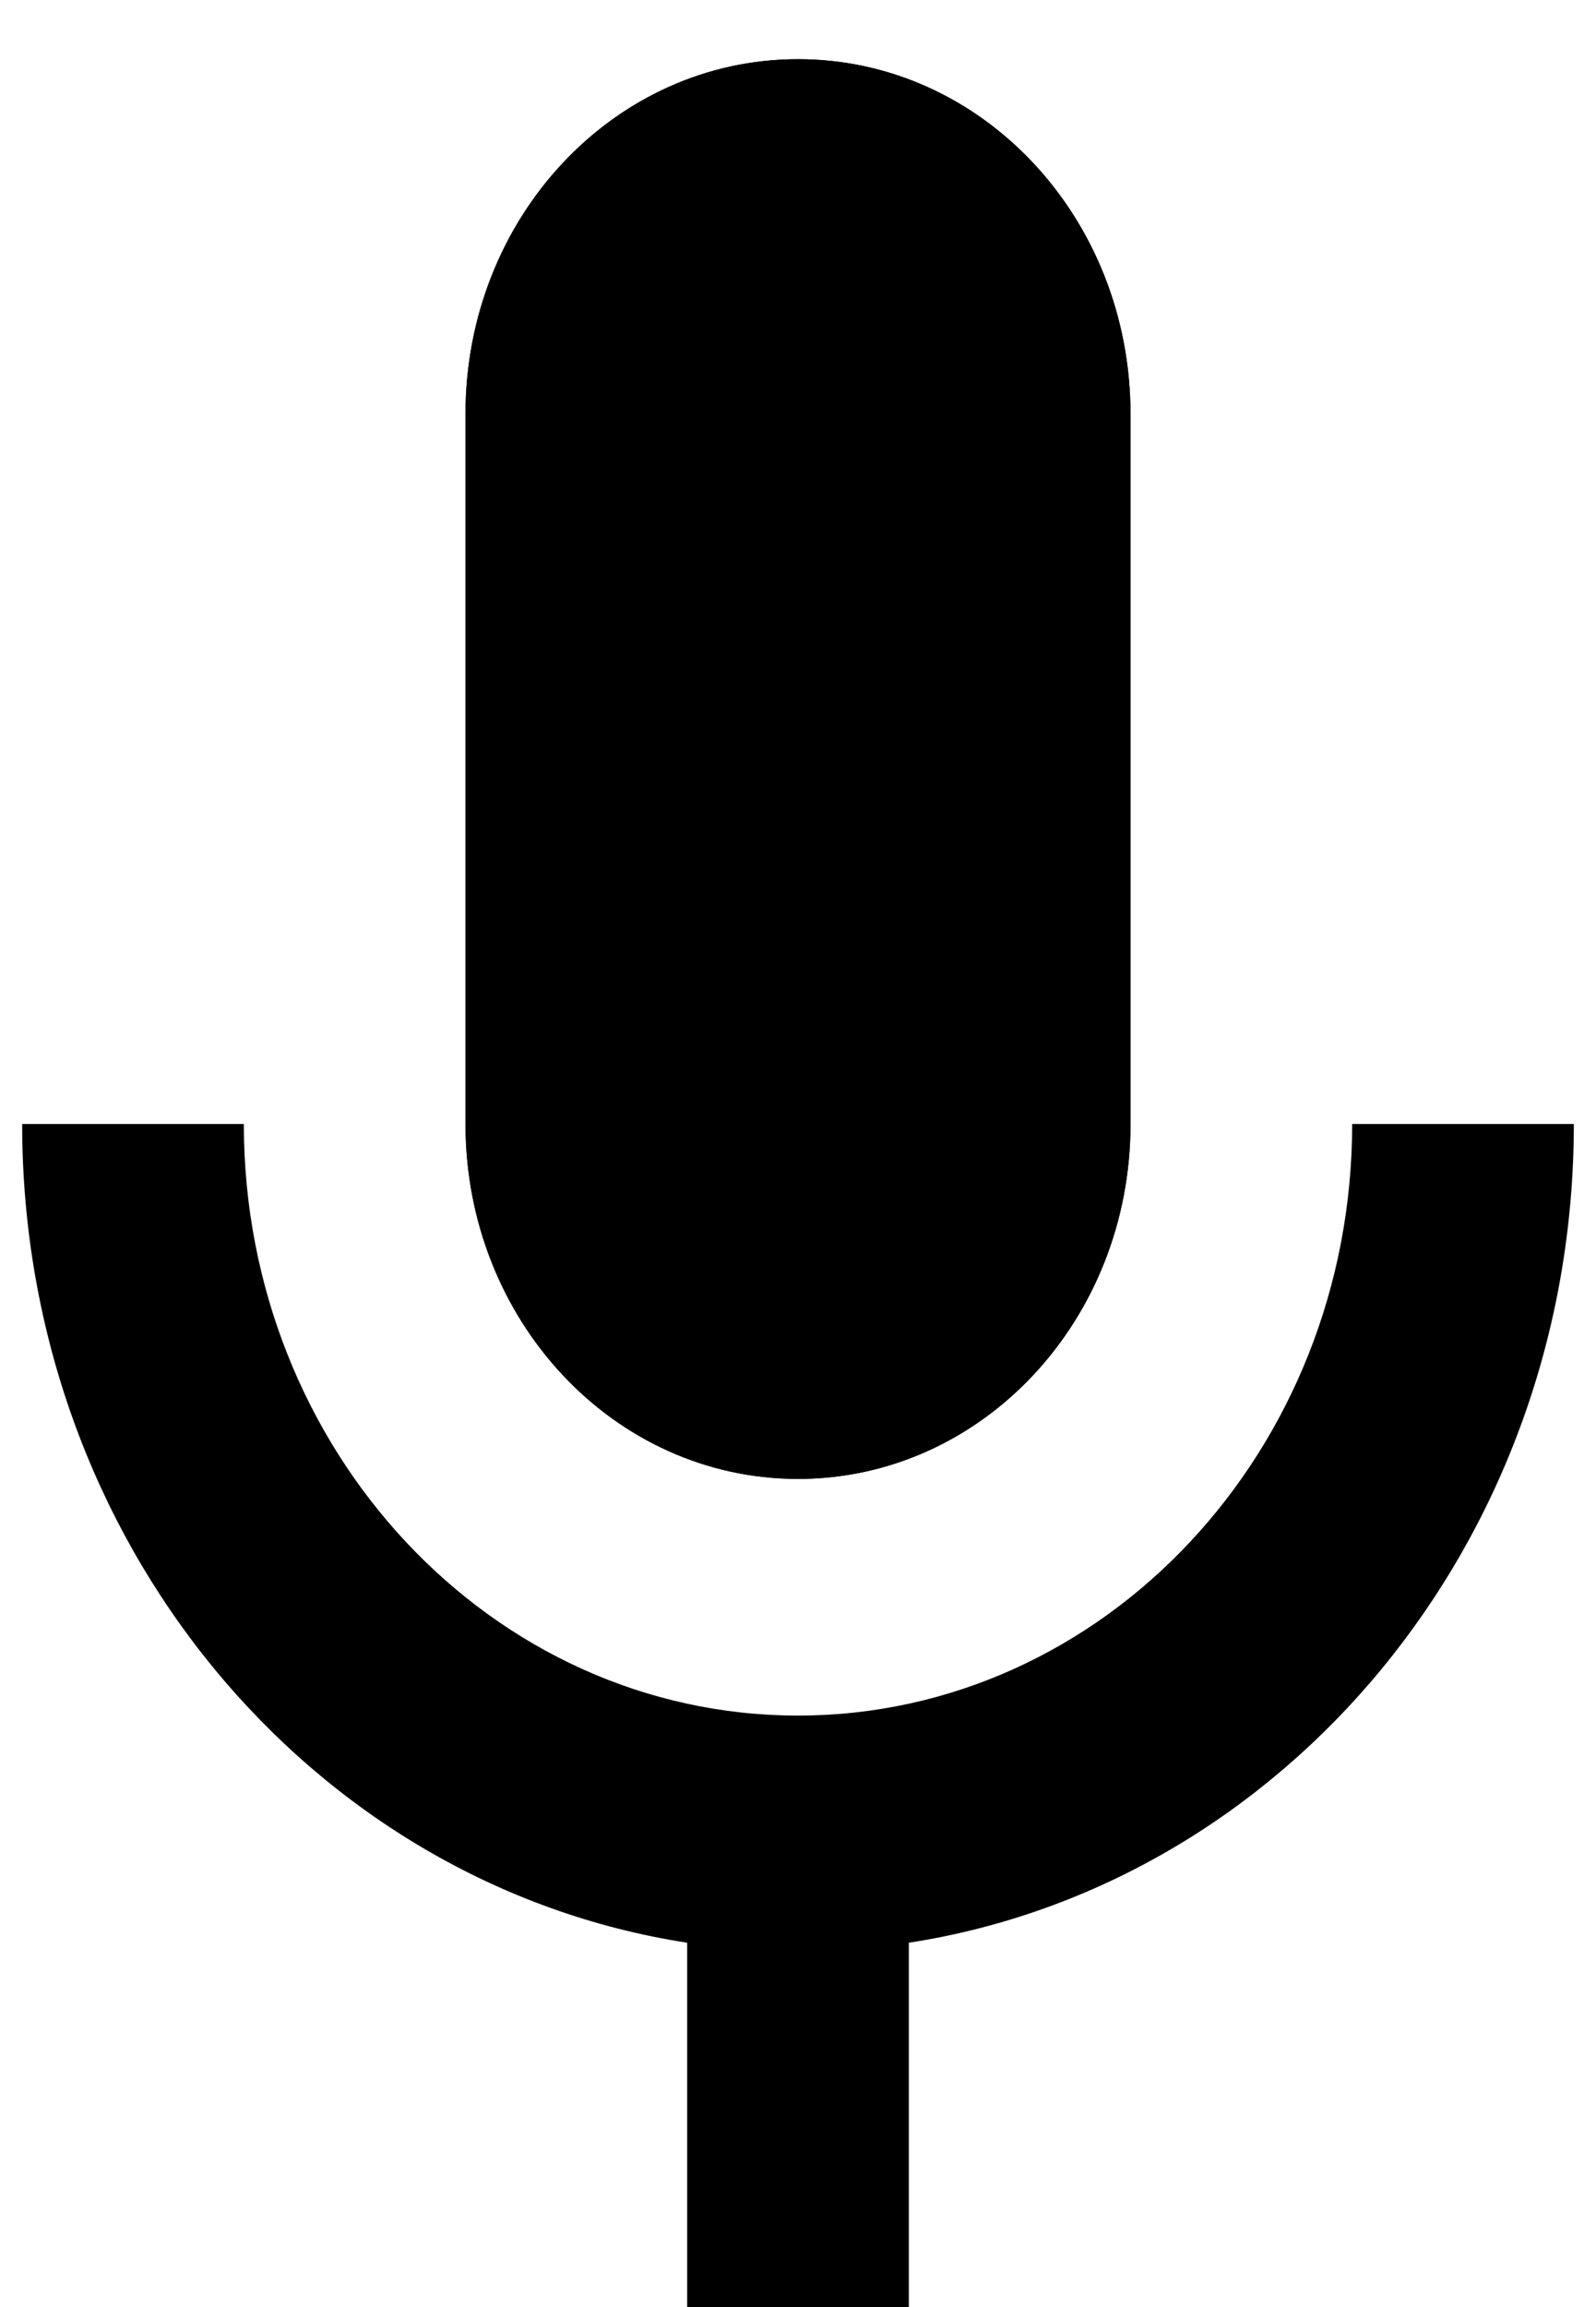 <svg width="18" height="26" viewBox="0 0 18 26" fill="none" xmlns="http://www.w3.org/2000/svg">
<g clip-path="url(#clip0_518_8189)">
<path d="M15.25 12.667C15.25 16.347 12.45 19.334 9 19.334C5.55 19.334 2.75 16.347 2.75 12.667H0.25C0.25 17.374 3.513 21.24 7.75 21.894V26H10.25V21.894C14.488 21.24 17.75 17.374 17.75 12.667H15.25Z" fill="black"/>
<path d="M9 16.667C11.075 16.667 12.75 14.88 12.75 12.667V4.667C12.75 2.454 11.075 0.667 9 0.667C6.925 0.667 5.25 2.454 5.25 4.667V12.667C5.25 14.88 6.925 16.667 9 16.667ZM7.75 4.667C7.75 3.934 8.312 3.334 9 3.334C9.688 3.334 10.25 3.934 10.25 4.667V12.667C10.25 13.4 9.688 14 9 14C8.312 14 7.75 13.4 7.75 12.667V4.667Z" fill="black"/>
<path d="M9 16.667C11.075 16.667 12.75 14.88 12.75 12.667V4.667C12.75 2.454 11.075 0.667 9 0.667C6.925 0.667 5.25 2.454 5.25 4.667V12.667C5.25 14.88 6.925 16.667 9 16.667Z" fill="black"/>
</g>
<defs>
<clipPath id="clip0_518_8189">
<rect width="18" height="26" fill="white"/>
</clipPath>
</defs>
</svg>
